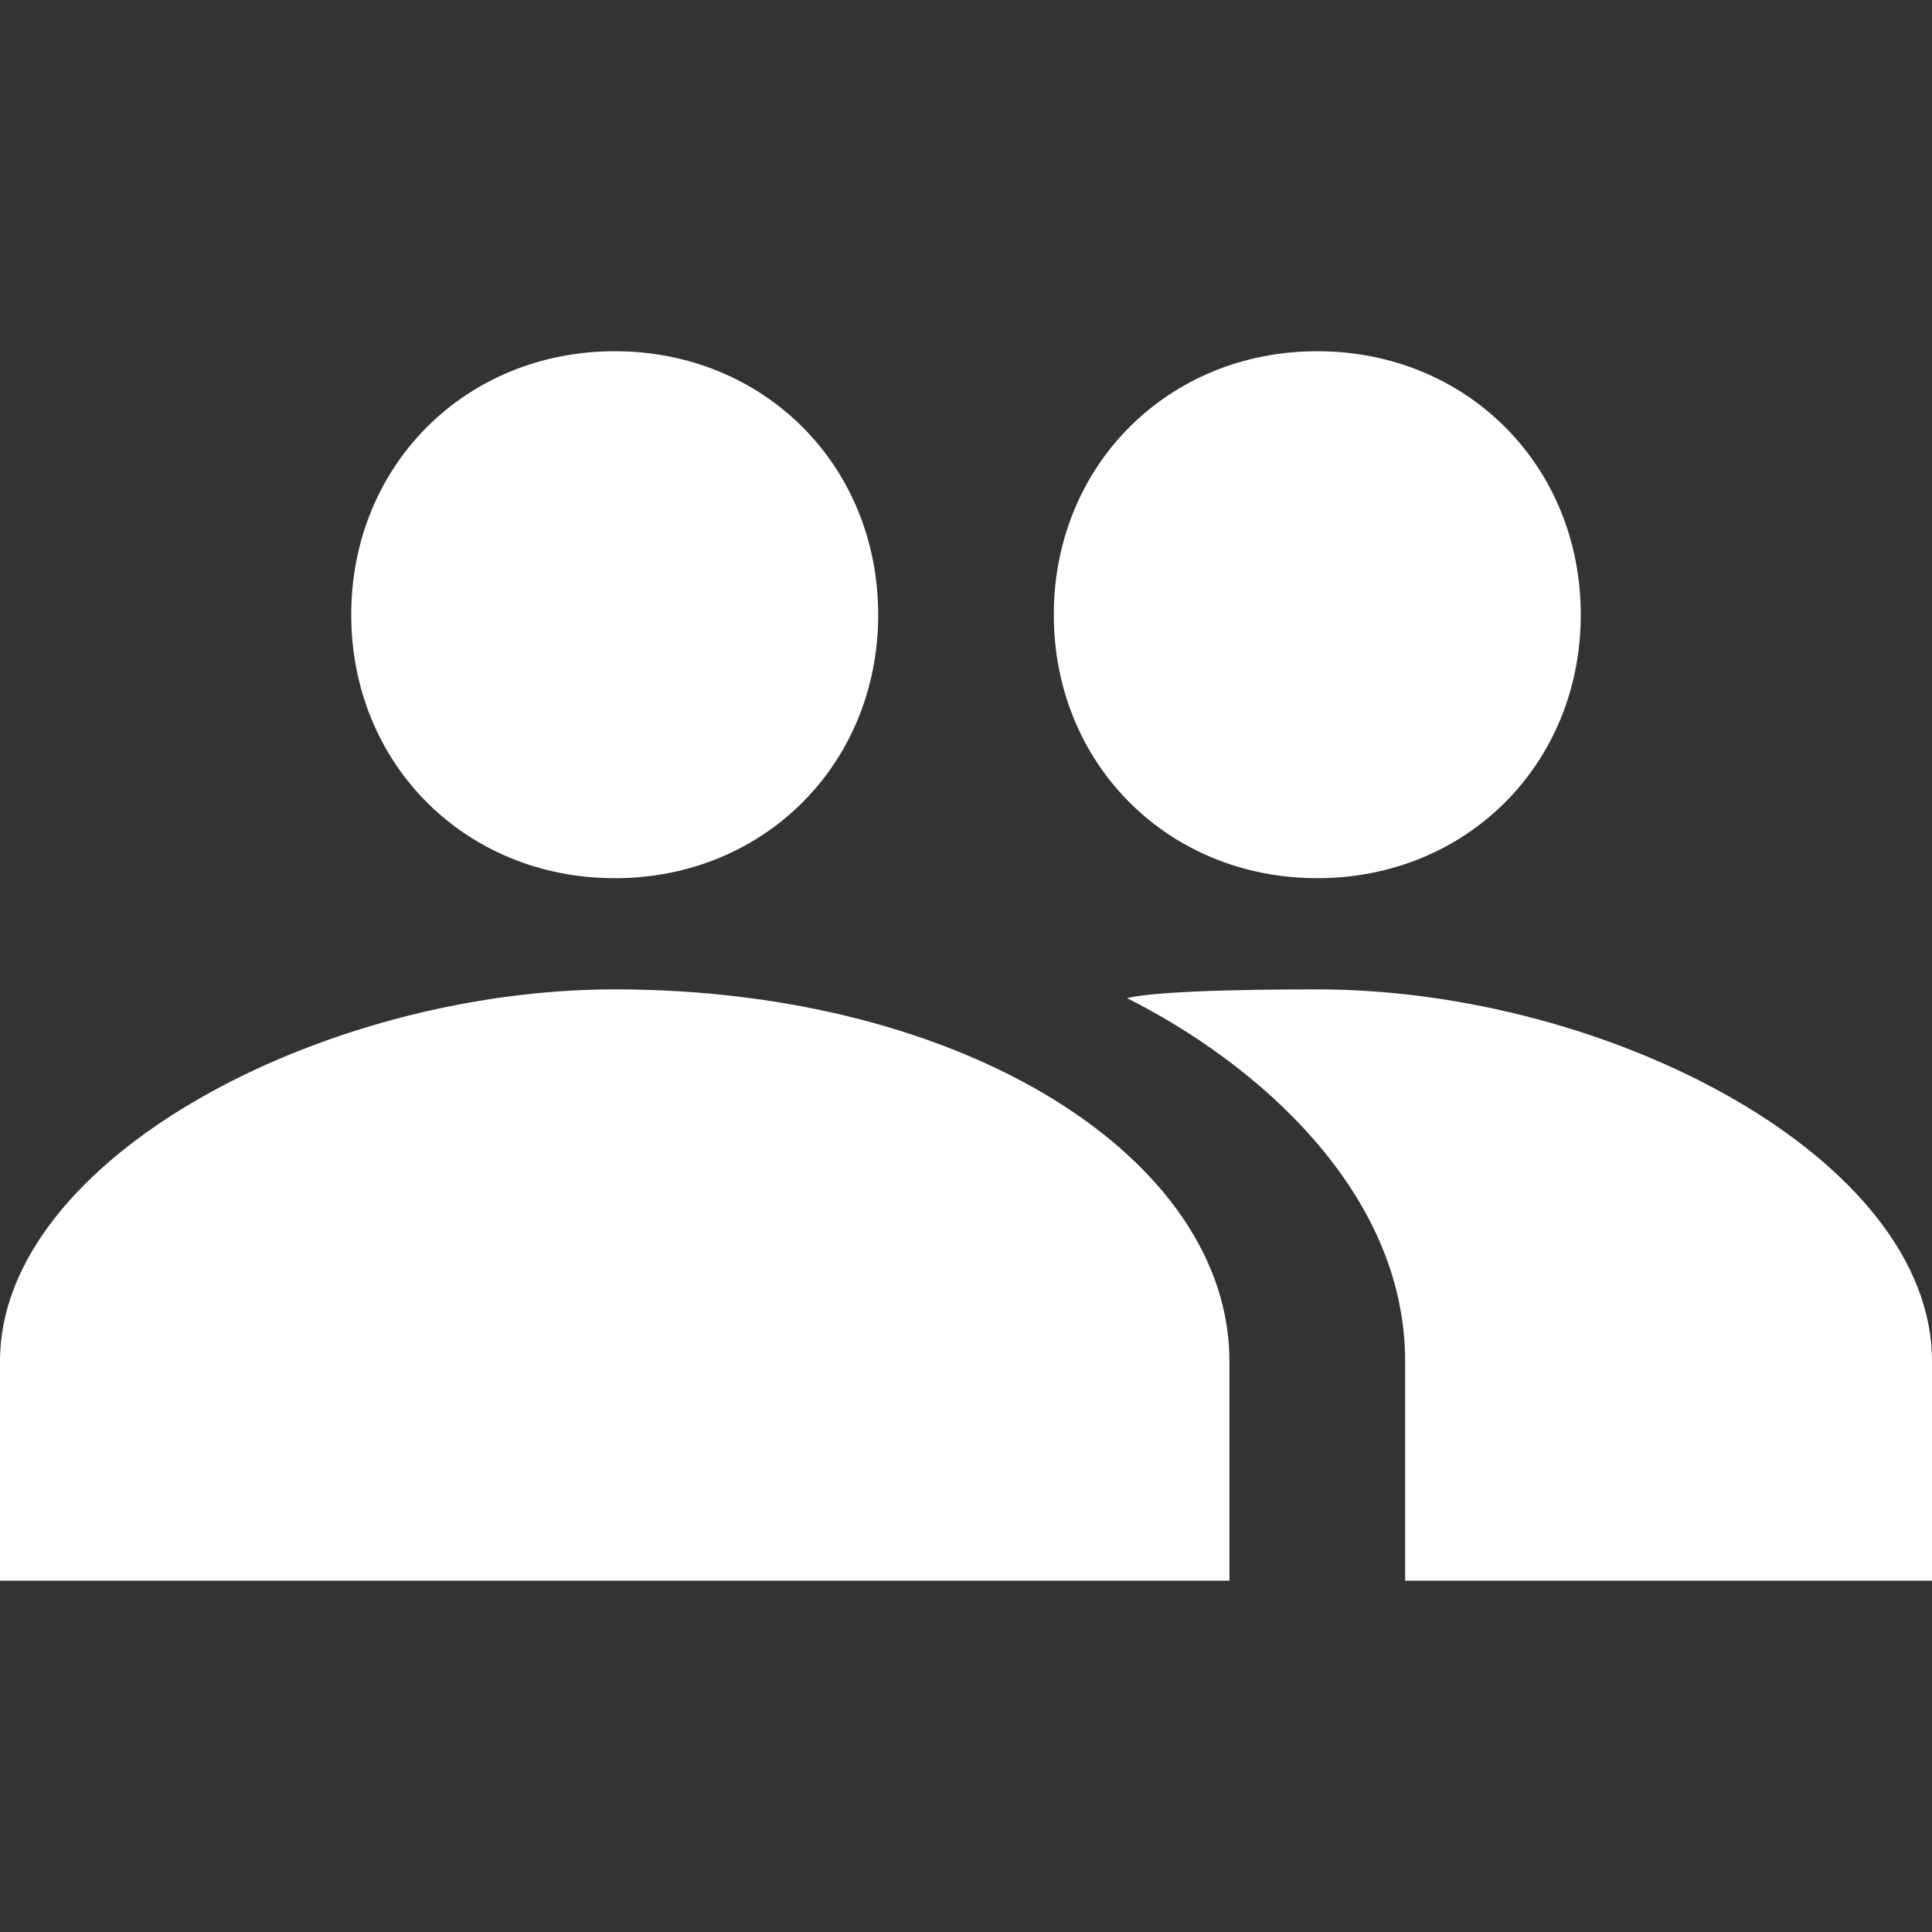 <svg width="20" height="20" viewBox="0 0 20 20" fill="none" xmlns="http://www.w3.org/2000/svg">
<rect x="0" y="0" width="20" height="20" fill="#333333" stroke="none"/>
<path d="M13.636 9.091C15.182 9.091 16.364 7.909 16.364 6.364C16.364 4.818 15.182 3.636 13.636 3.636C12.091 3.636 10.909 4.818 10.909 6.364C10.909 7.909 12.091 9.091 13.636 9.091ZM6.364 9.091C7.909 9.091 9.091 7.909 9.091 6.364C9.091 4.818 7.909 3.636 6.364 3.636C4.818 3.636 3.636 4.818 3.636 6.364C3.636 7.909 4.818 9.091 6.364 9.091ZM6.364 10.242C3.333 10.242 0 12 0 14.091V16.363H12.727V14.091C12.727 12 10 10.242 6.364 10.242ZM13.636 10.242C13.364 10.242 12.03 10.242 11.667 10.333C13 11 14.546 12.333 14.546 14.091V16.363H20V14.091C20 12 16.667 10.242 13.636 10.242Z" fill="#FFF"/>
</svg>
